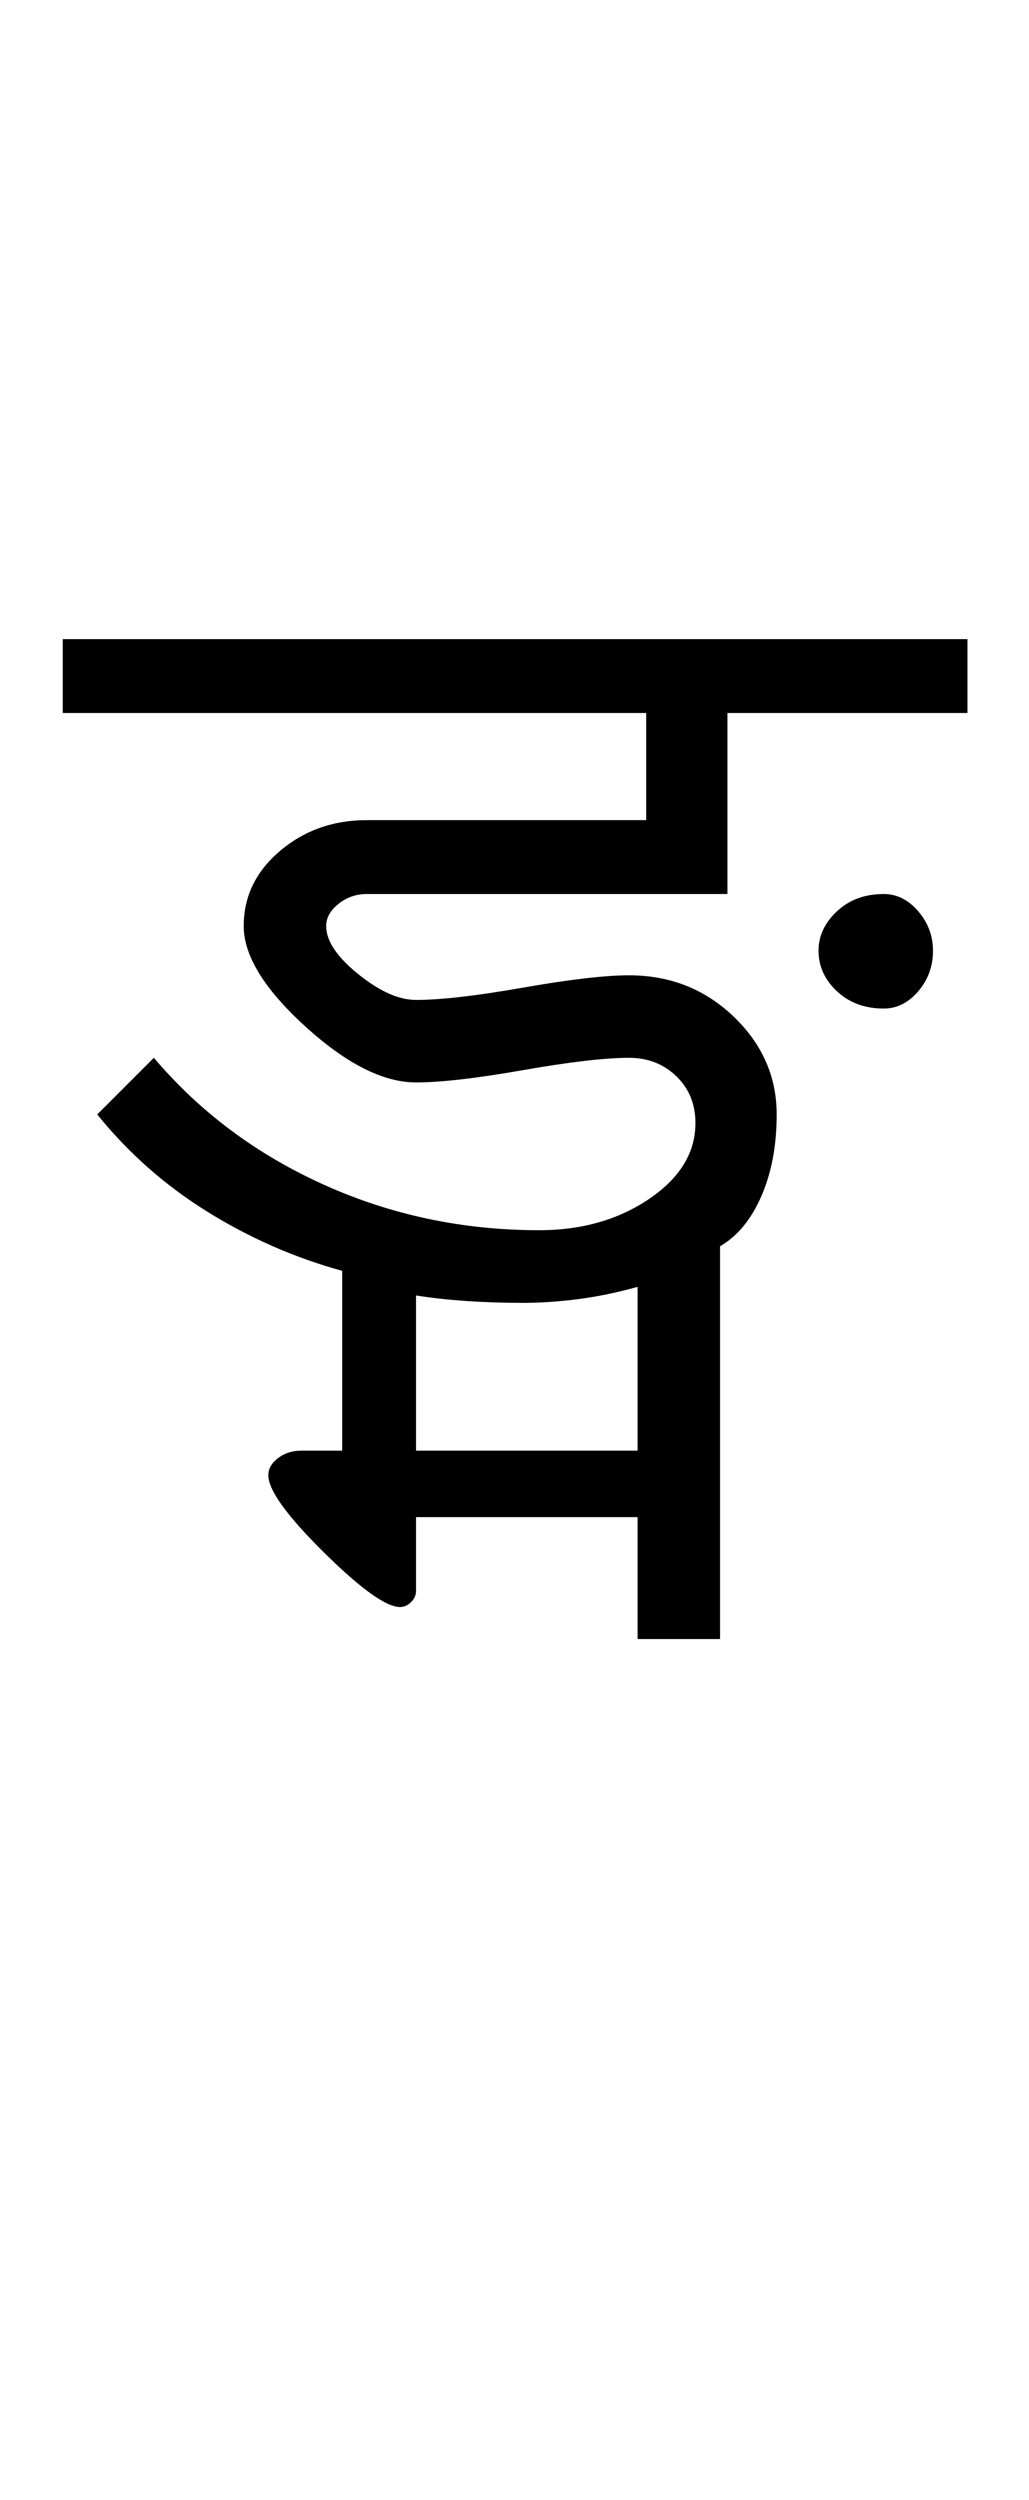 <?xml version="1.0" encoding="UTF-8"?>
<svg xmlns="http://www.w3.org/2000/svg" xmlns:xlink="http://www.w3.org/1999/xlink" width="209pt" height="507.5pt" viewBox="0 0 209 507.5" version="1.1">
<defs>
<g>
<symbol overflow="visible" id="glyph0-0">
<path style="stroke:none;" d="M 50 -16.75 L 216.5 -16.75 L 216.5 -216.5 L 50 -216.5 Z M 33.25 0 L 33.25 -233 L 233 -233 L 233 0 Z M 33.25 0 "/>
</symbol>
<symbol overflow="visible" id="glyph0-1">
<path style="stroke:none;" d="M 163.5 -91.5 C 159.664 -91.5 156.5 -92.664 154 -95 C 151.5 -97.332 150.25 -100.082 150.25 -103.25 C 150.25 -106.25 151.5 -108.914 154 -111.25 C 156.5 -113.582 159.664 -114.75 163.5 -114.75 C 166.164 -114.75 168.5 -113.582 170.5 -111.25 C 172.5 -108.914 173.5 -106.25 173.5 -103.25 C 173.5 -100.082 172.5 -97.332 170.5 -95 C 168.5 -92.664 166.164 -91.5 163.5 -91.5 Z M 68.5 -1.75 L 113.5 -1.75 L 113.5 -35 C 109.332 -33.832 105.289 -33 101.375 -32.5 C 97.457 -32 93.75 -31.75 90.25 -31.75 C 86.25 -31.75 82.414 -31.875 78.75 -32.125 C 75.082 -32.375 71.664 -32.75 68.5 -33.25 Z M -3.25 -151.5 L -3.25 -166.5 L 180.5 -166.5 L 180.5 -151.5 L 131.75 -151.5 L 131.75 -114.75 L 58.5 -114.75 C 56.332 -114.75 54.414 -114.082 52.75 -112.75 C 51.082 -111.414 50.25 -109.914 50.25 -108.25 C 50.25 -105.25 52.414 -102 56.75 -98.5 C 61.082 -95 65 -93.25 68.5 -93.25 C 73.5 -93.25 80.75 -94.082 90.25 -95.75 C 99.75 -97.414 106.914 -98.25 111.75 -98.25 C 120.082 -98.25 127.164 -95.457 133 -89.875 C 138.832 -84.289 141.75 -77.664 141.75 -70 C 141.75 -63.664 140.707 -58.125 138.625 -53.375 C 136.539 -48.625 133.75 -45.25 130.25 -43.25 L 130.25 36.5 L 113.5 36.5 L 113.5 11.75 L 68.5 11.75 L 68.5 26.75 C 68.5 27.582 68.164 28.332 67.5 29 C 66.832 29.664 66.082 30 65.25 30 C 62.414 30 57.25 26.289 49.75 18.875 C 42.25 11.457 38.5 6.25 38.5 3.25 C 38.5 1.914 39.164 0.75 40.5 -0.25 C 41.832 -1.25 43.414 -1.75 45.25 -1.75 L 53.5 -1.75 L 53.5 -38.25 C 43.832 -40.914 34.707 -44.914 26.125 -50.25 C 17.539 -55.582 10.082 -62.164 3.75 -70 L 15.25 -81.5 C 24.582 -70.5 36.082 -61.914 49.75 -55.75 C 63.414 -49.582 78 -46.5 93.5 -46.5 C 102.164 -46.5 109.625 -48.625 115.875 -52.875 C 122.125 -57.125 125.25 -62.25 125.25 -68.25 C 125.25 -72.082 123.957 -75.25 121.375 -77.75 C 118.789 -80.25 115.582 -81.5 111.75 -81.5 C 106.914 -81.5 99.75 -80.664 90.25 -79 C 80.75 -77.332 73.5 -76.5 68.5 -76.5 C 61.832 -76.5 54.332 -80.289 46 -87.875 C 37.664 -95.457 33.5 -102.25 33.5 -108.25 C 33.5 -114.25 35.957 -119.332 40.875 -123.5 C 45.789 -127.664 51.664 -129.75 58.5 -129.75 L 115.25 -129.75 L 115.25 -151.5 Z M -3.25 -151.5 "/>
</symbol>
</g>
</defs>
<g id="surface1">
<rect x="0" y="0" width="209" height="507.5" style="fill:rgb(100%,100%,100%);fill-opacity:1;stroke:none;"/>
<g style="fill:rgb(0%,0%,0%);fill-opacity:1;">
  <use xlink:href="#glyph0-1" x="16" y="296.25"/>
</g>
</g>
</svg>
